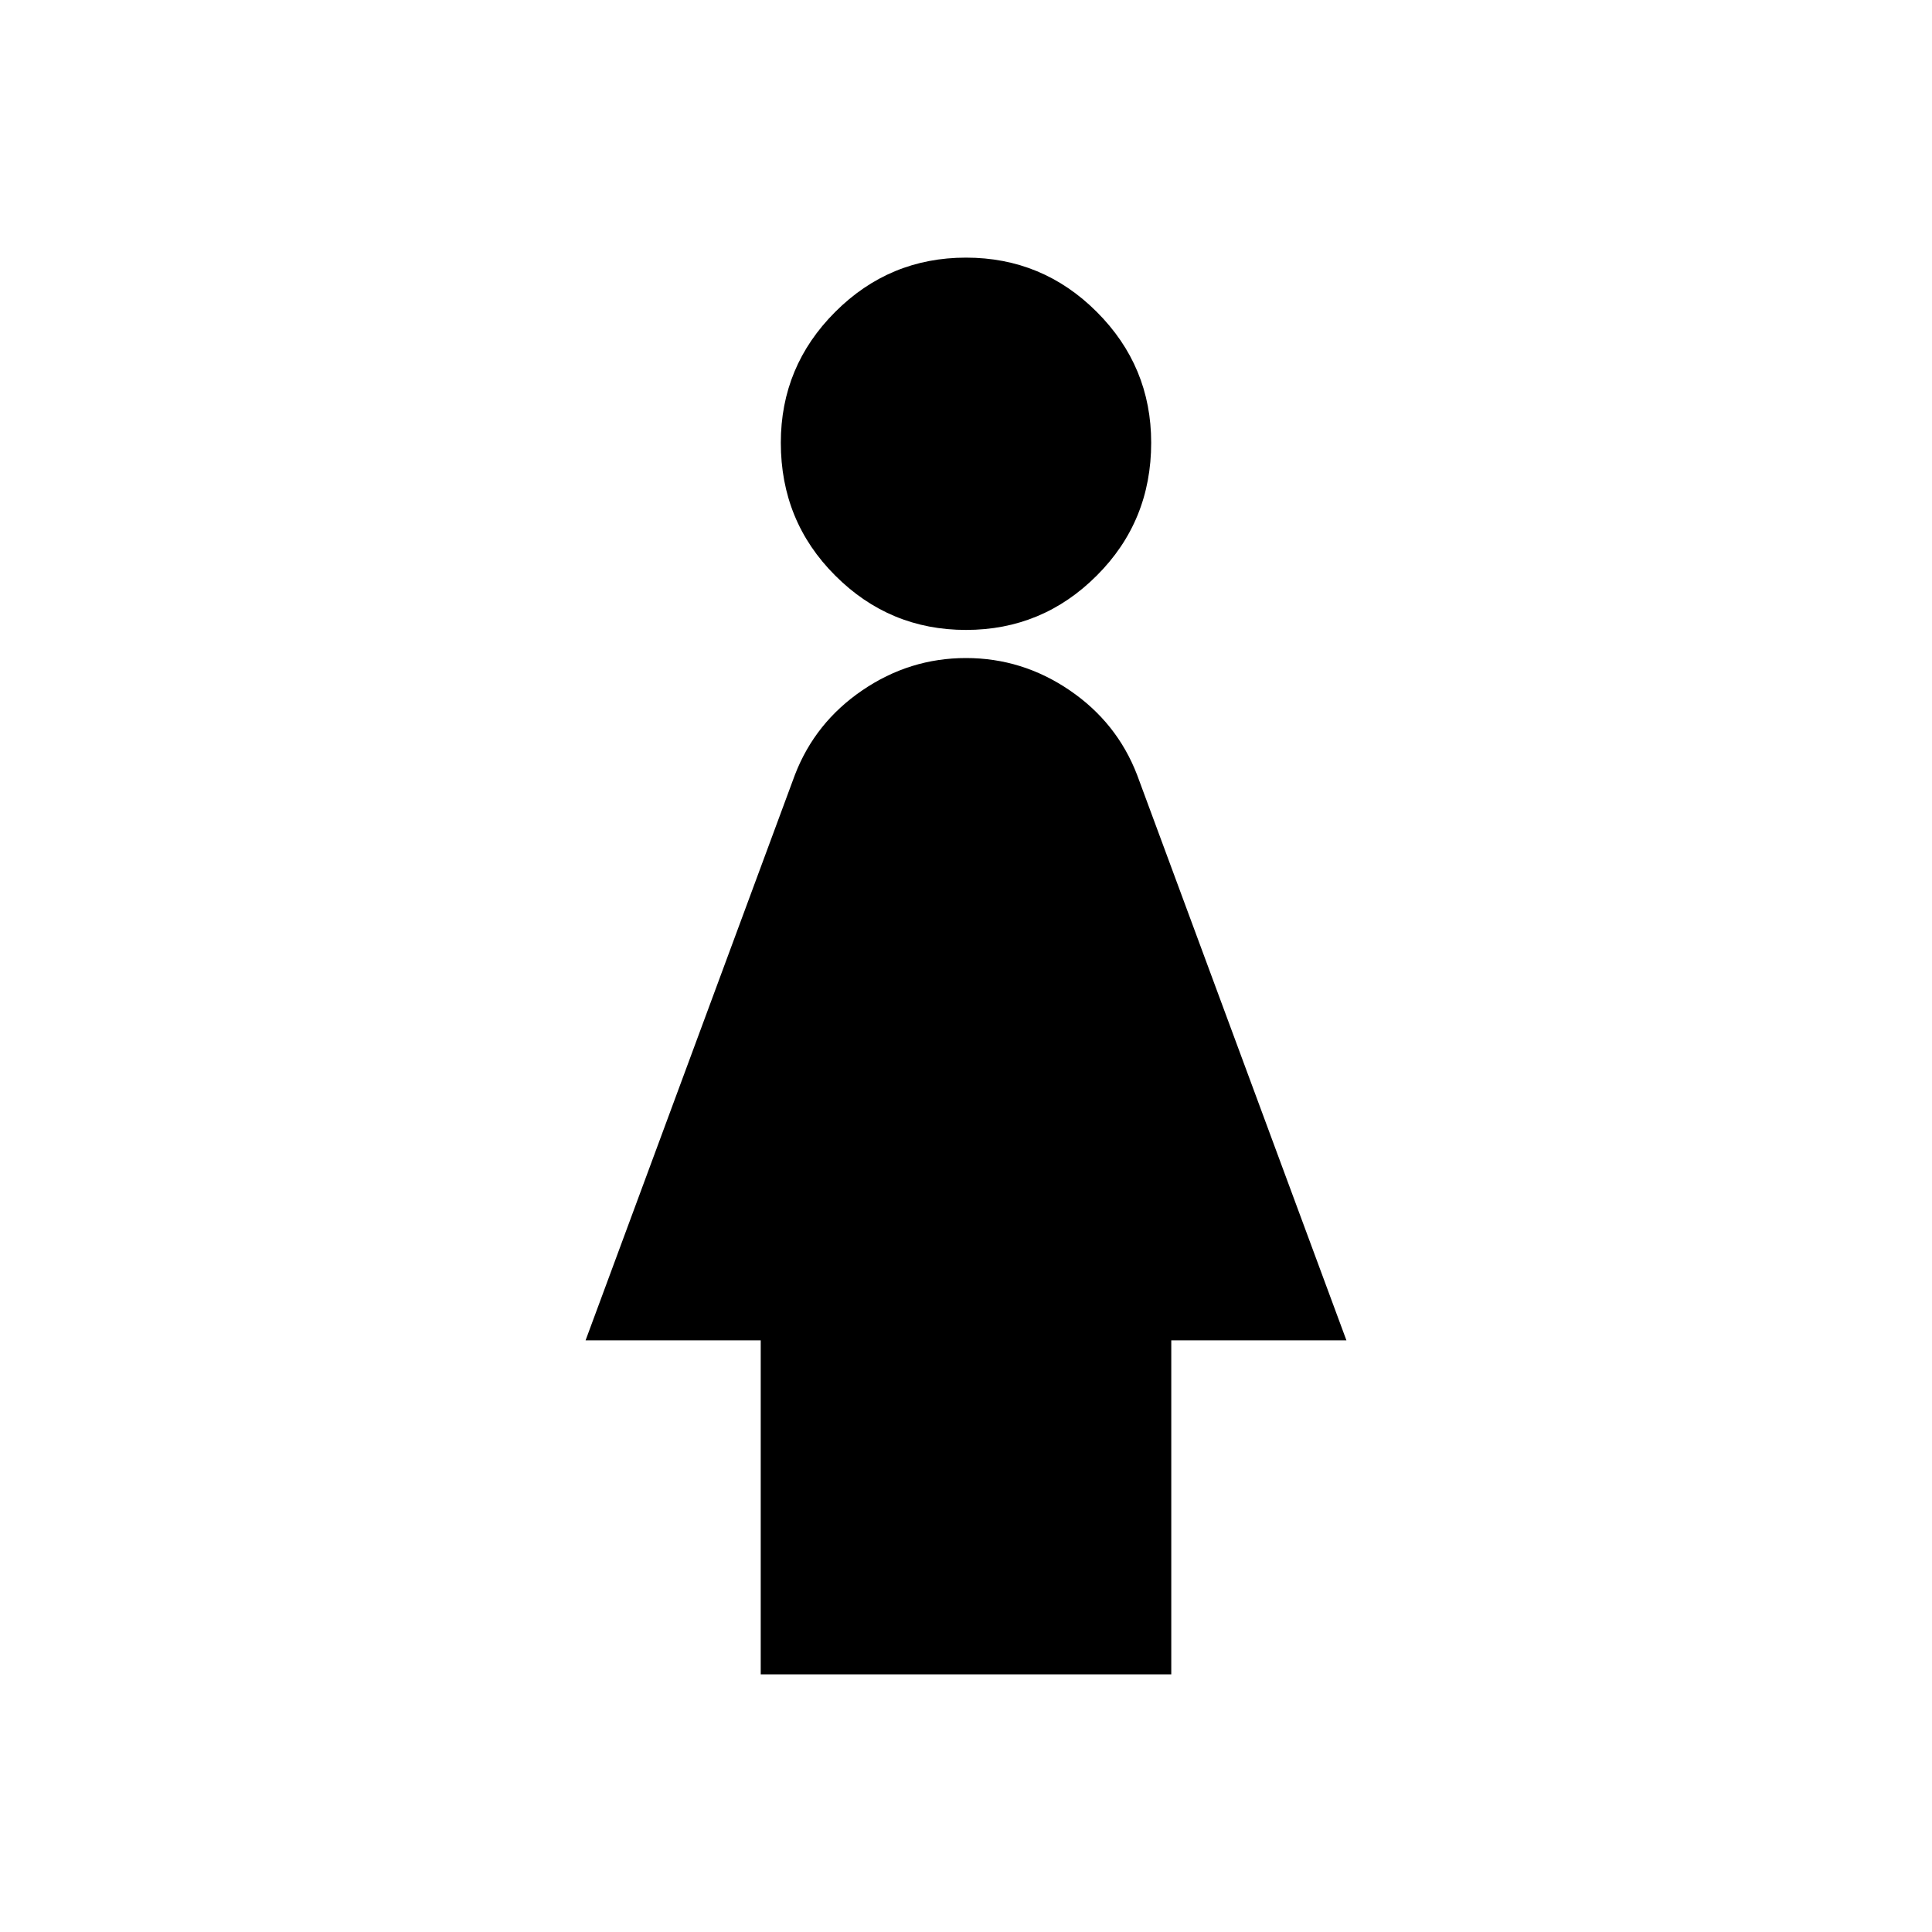 <svg xmlns="http://www.w3.org/2000/svg" height="20" width="20"><path d="M10 6.521q-.792 0-1.354-.563-.563-.562-.563-1.375 0-.791.563-1.354.562-.562 1.354-.562t1.354.562q.563.563.563 1.354 0 .813-.563 1.375-.562.563-1.354.563ZM7.875 17.333v-3.458H6.062l2.167-5.854q.209-.542.698-.875.49-.334 1.073-.334t1.073.334q.489.333.698.875l2.167 5.854h-1.813v3.458Z"/></svg>